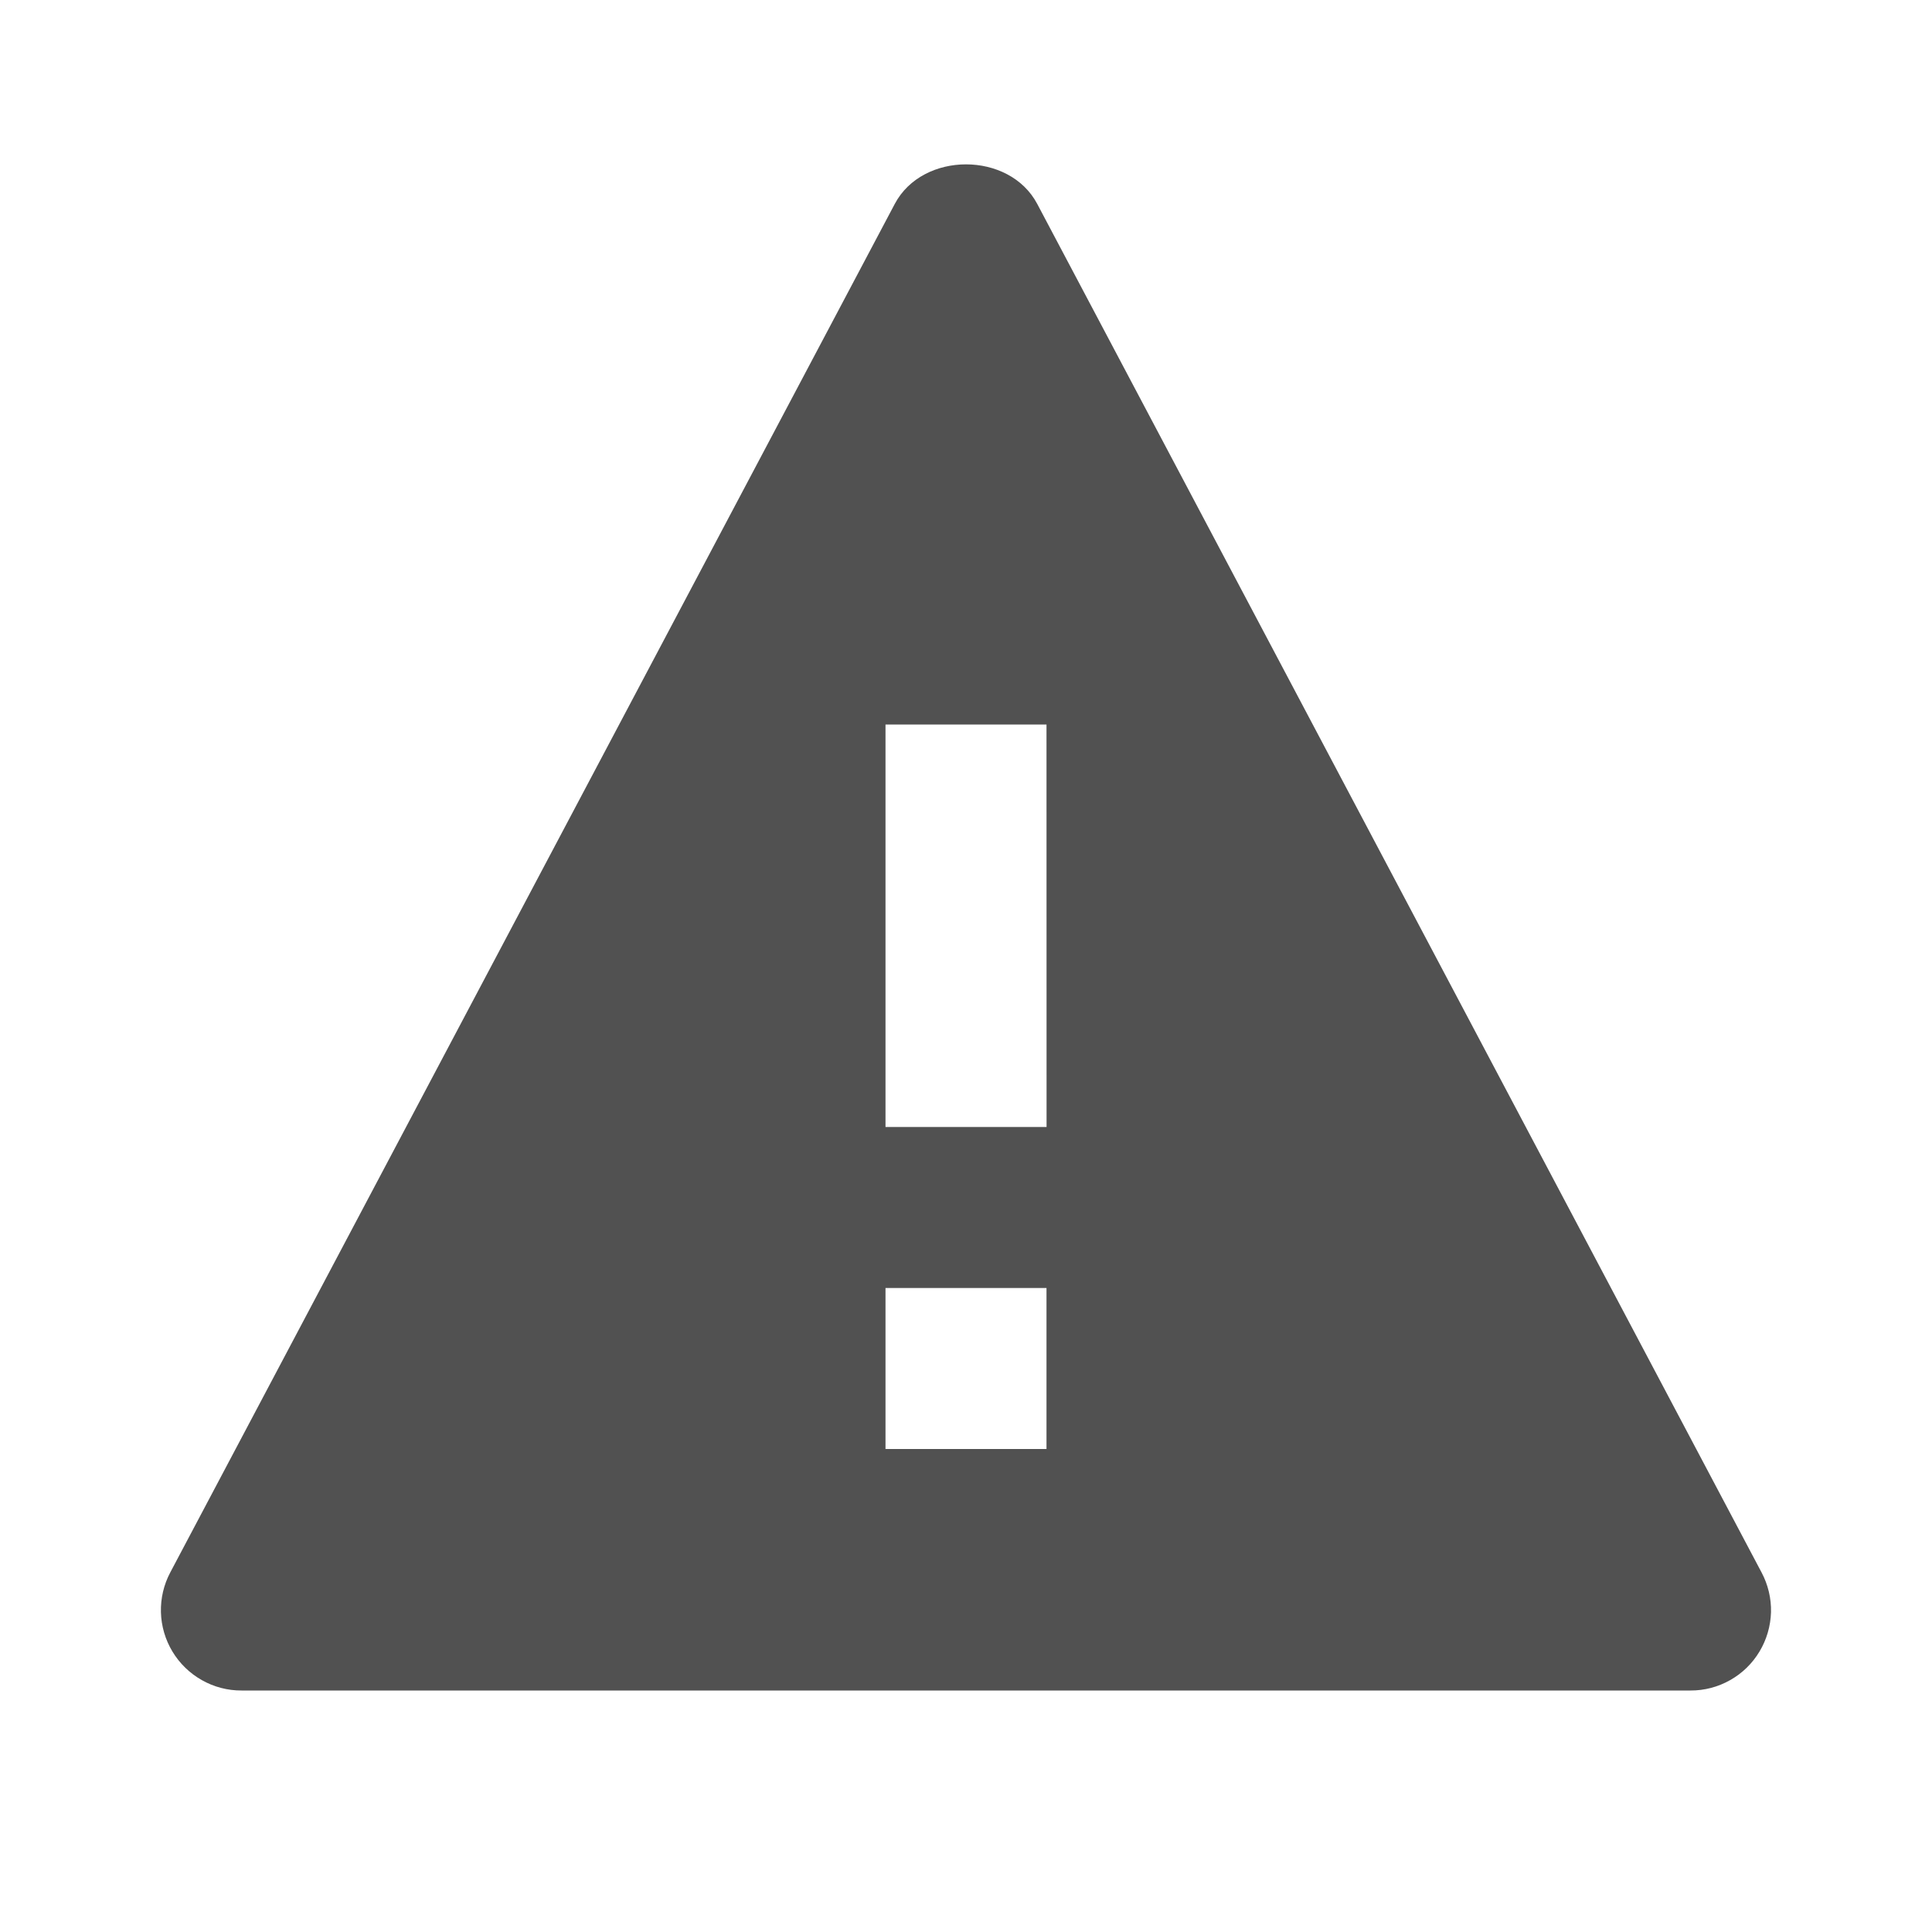 <svg width="27" height="27" viewBox="0 0 27 27" fill="none" xmlns="http://www.w3.org/2000/svg">
<path d="M14.495 2.849C14.105 2.113 12.895 2.113 12.505 2.849L2.38 21.974C2.289 22.145 2.244 22.337 2.249 22.531C2.254 22.725 2.31 22.915 2.41 23.081C2.51 23.247 2.652 23.385 2.821 23.48C2.99 23.576 3.181 23.626 3.375 23.625H23.625C23.819 23.626 24.01 23.576 24.179 23.48C24.348 23.385 24.489 23.248 24.589 23.081C24.689 22.915 24.744 22.726 24.75 22.532C24.755 22.338 24.709 22.146 24.618 21.975L14.495 2.849ZM14.625 20.25H12.375V18H14.625V20.25ZM12.375 15.75V10.125H14.625L14.626 15.75H12.375Z" fill="#515151"/>
</svg>
